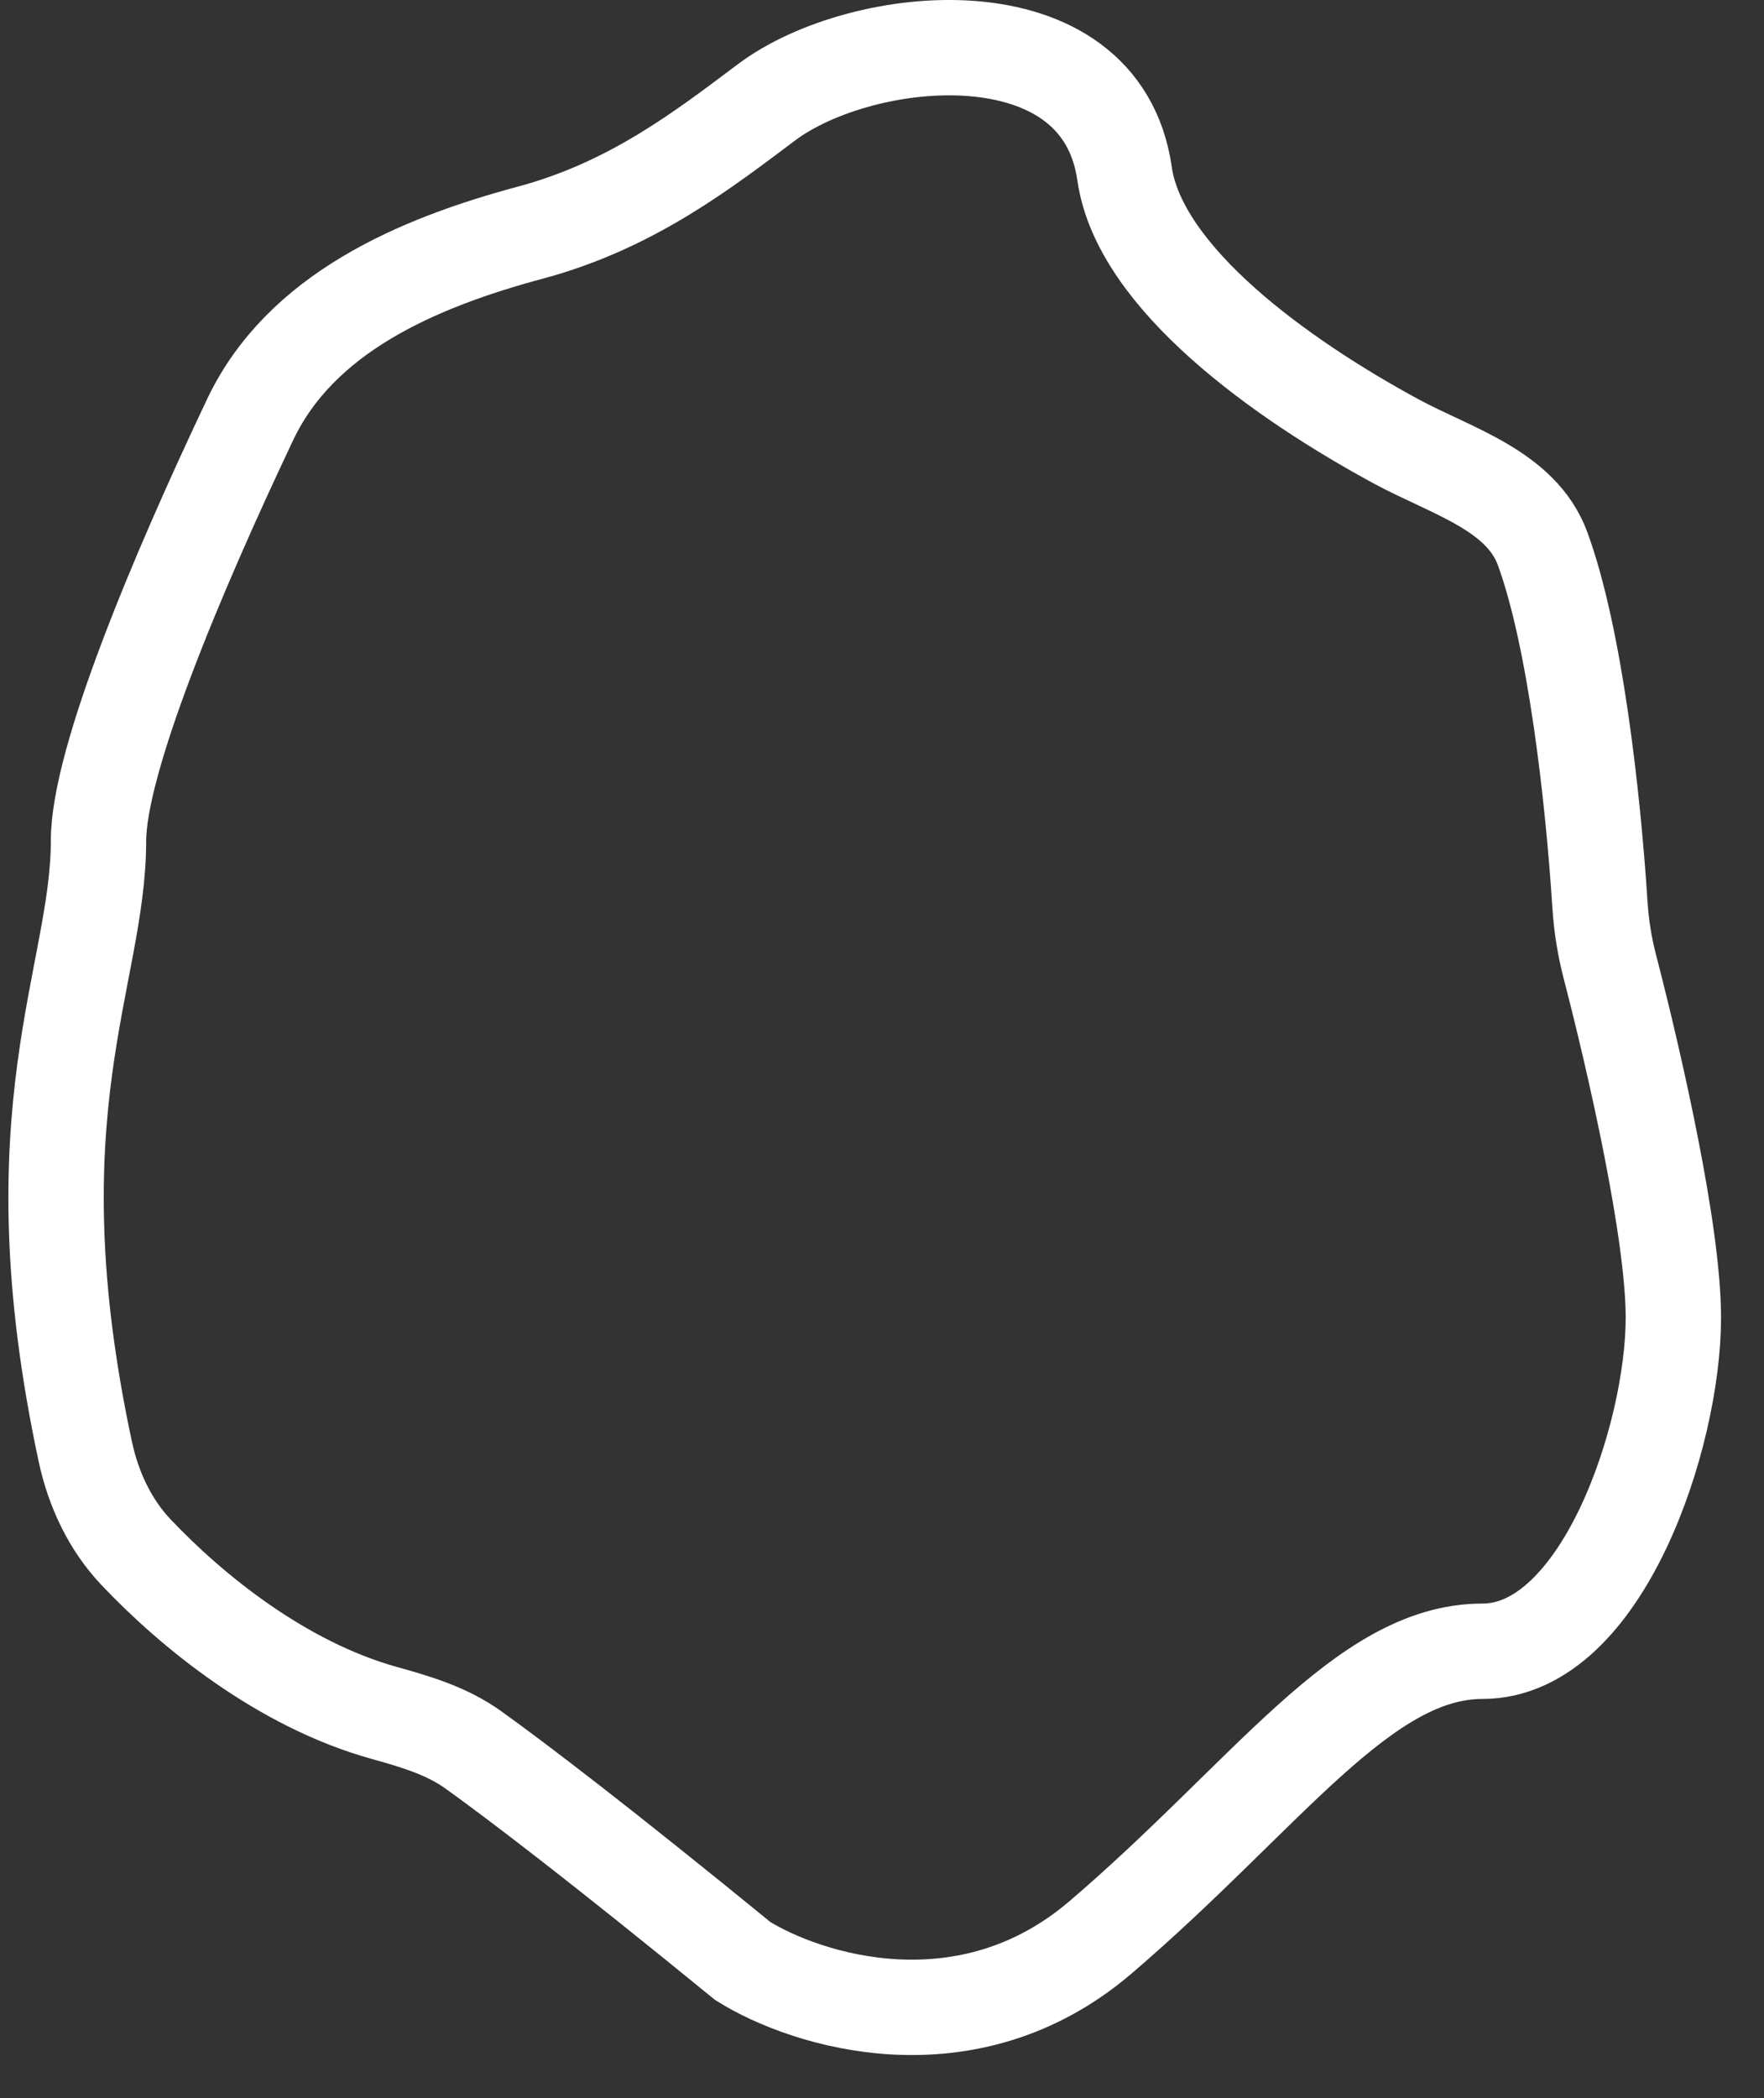 <svg width="37" height="44" viewBox="0 0 37 44" fill="" xmlns="http://www.w3.org/2000/svg">
<rect x="0" y="0" width="37" height="44" fill="#333333" stroke="none"/>
<path d="M23.588 3.643C23.9 5.829 26.879 7.954 29.282 9.256C30.433 9.88 31.907 10.279 32.357 11.509C33.035 13.362 33.412 16.681 33.56 18.986C33.588 19.418 33.656 19.846 33.765 20.266C34.292 22.297 35.099 25.838 35.099 27.634C35.099 30.133 33.598 34.631 31.095 34.631C28.593 34.631 26.591 37.63 23.087 40.628C20.284 43.028 16.914 41.961 15.58 41.128C12.64 38.726 10.874 37.378 9.926 36.698C9.374 36.302 8.723 36.109 8.068 35.927C5.904 35.328 4.007 33.773 2.853 32.553C2.303 31.972 1.958 31.23 1.79 30.447C0.263 23.329 2.066 20.483 2.066 17.637C2.066 15.961 3.696 12.071 5.247 8.8C6.304 6.571 8.745 5.517 11.128 4.878C13.265 4.305 14.778 3.119 16.08 2.144C18.082 0.644 23.087 0.144 23.588 3.643Z" stroke="white" stroke-width="2"/>
</svg>
